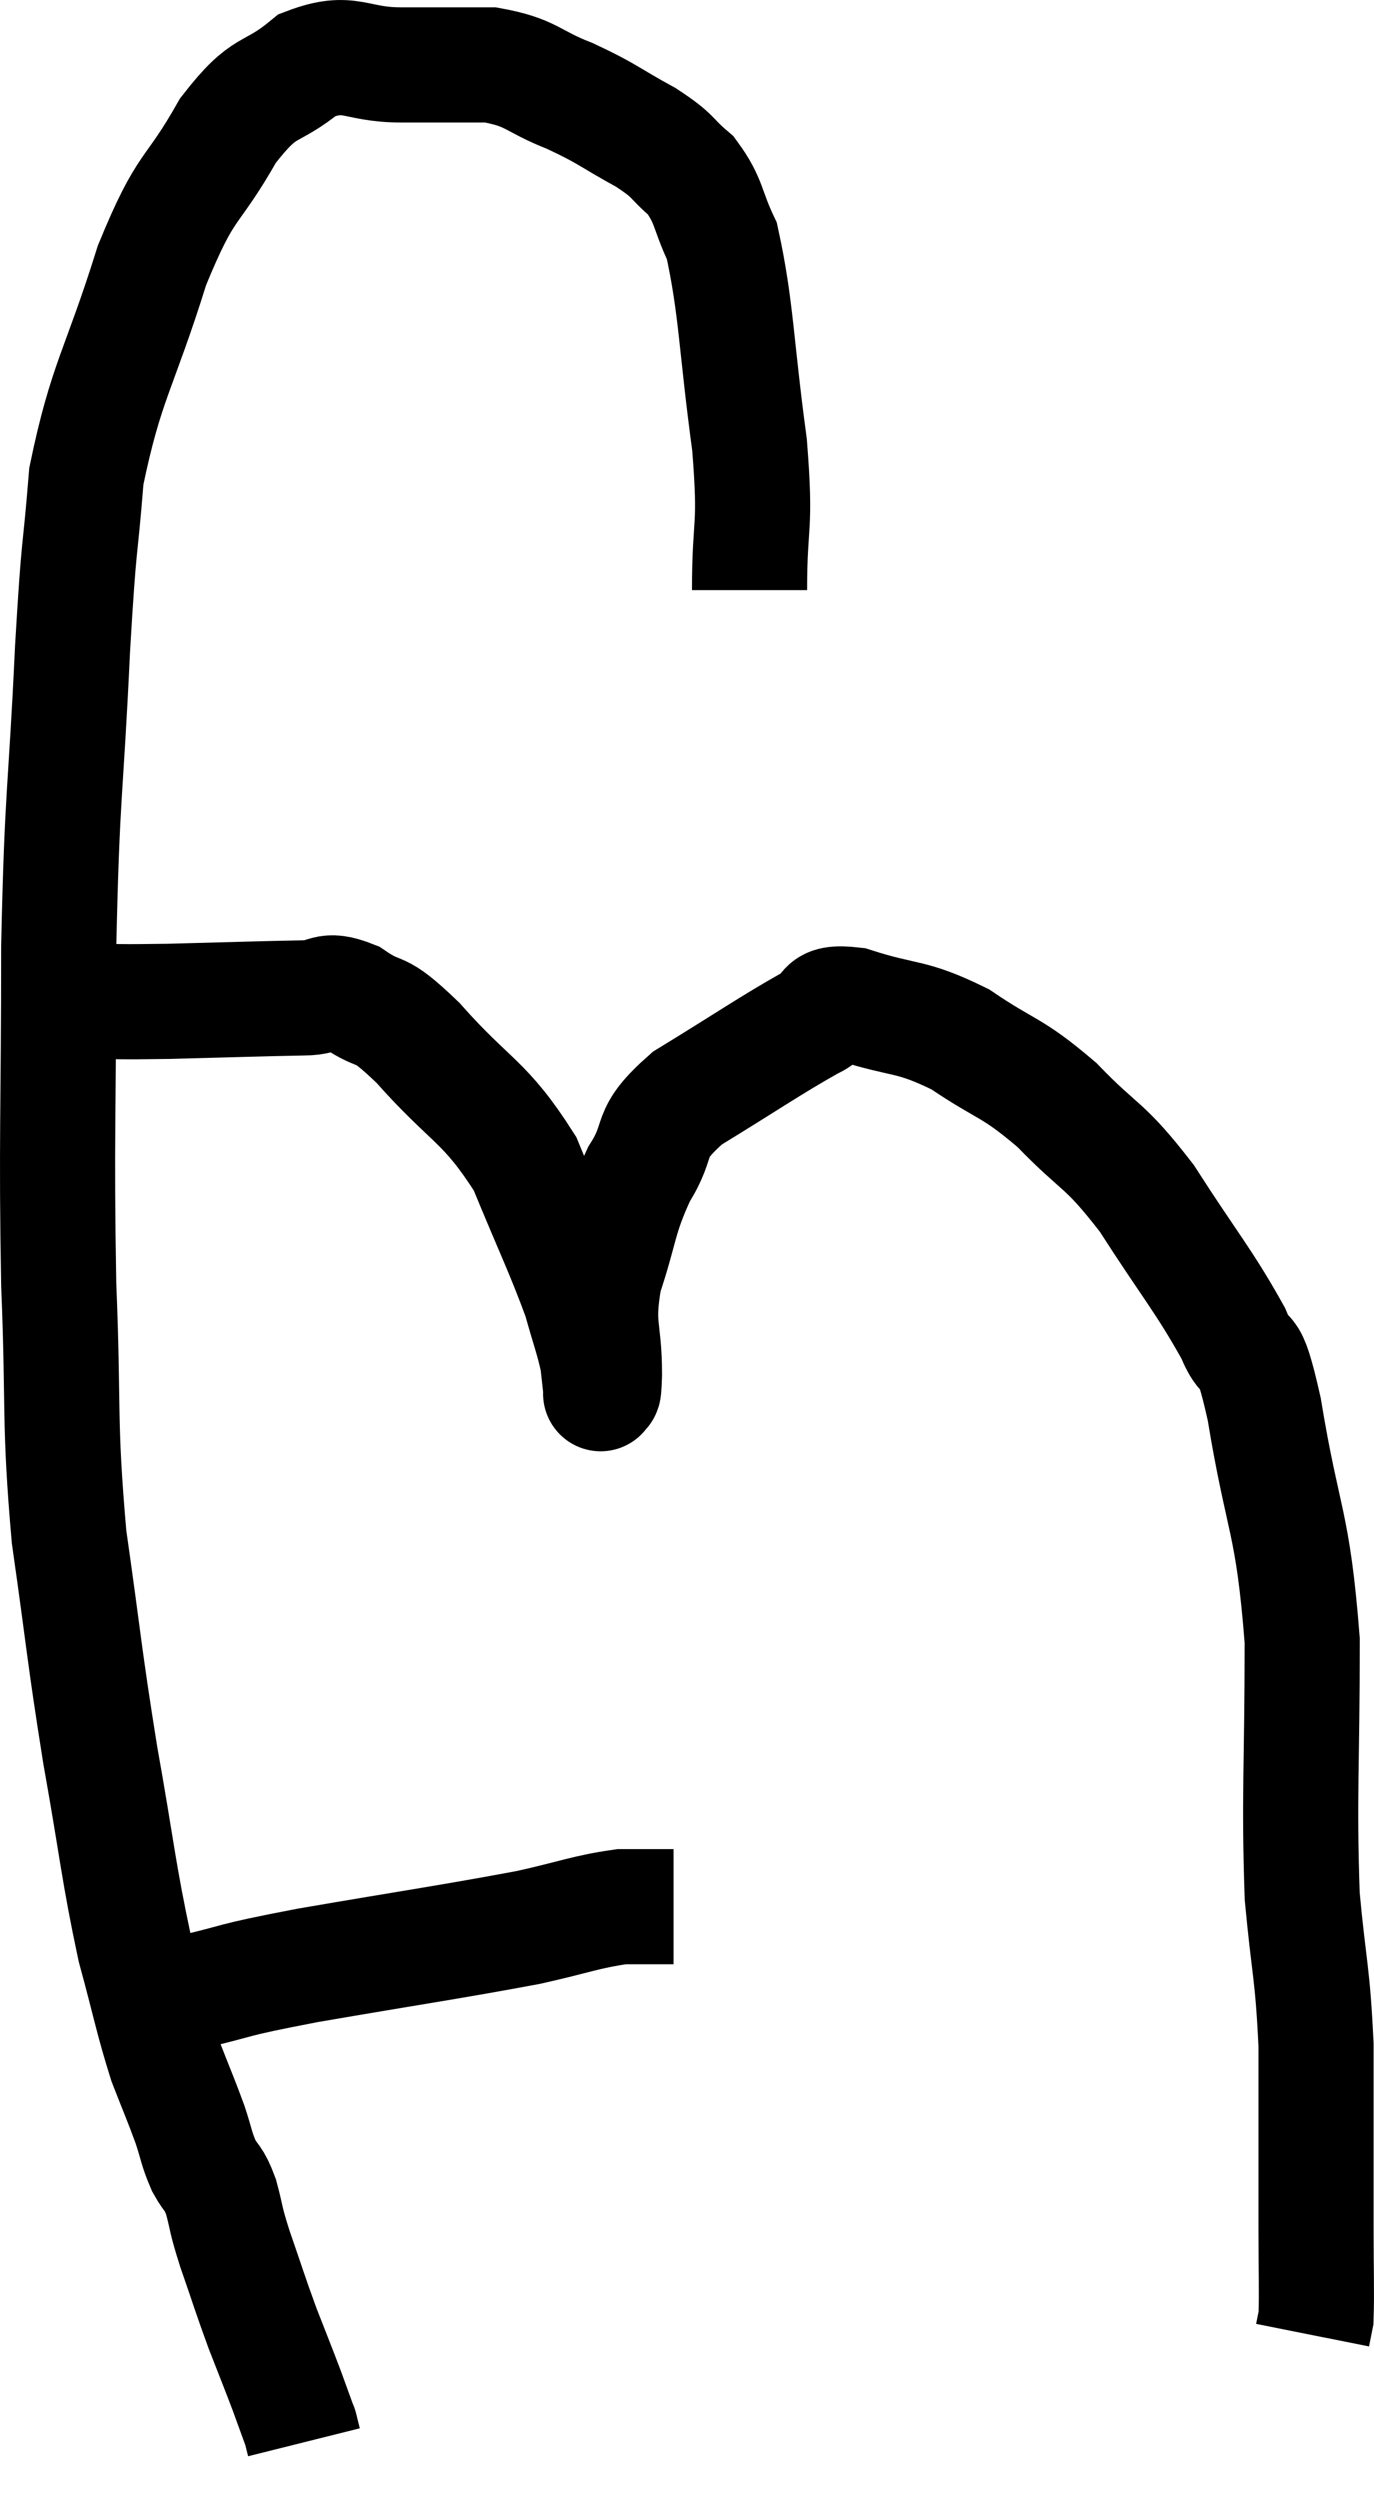 <svg xmlns="http://www.w3.org/2000/svg" viewBox="5.28 3.433 23.867 43.407" width="23.867" height="43.407"><path d="M 18.3 13.68 C 18.3 12.42, 18.42 12.675, 18.3 11.16 C 18.06 9.39, 18.075 8.79, 17.82 7.62 C 17.55 7.05, 17.61 6.93, 17.28 6.48 C 16.89 6.15, 17.025 6.165, 16.5 5.82 C 15.84 5.46, 15.855 5.415, 15.18 5.1 C 14.49 4.83, 14.535 4.695, 13.8 4.56 C 13.02 4.56, 13.035 4.56, 12.24 4.56 C 11.43 4.56, 11.37 4.275, 10.62 4.56 C 9.93 5.13, 9.915 4.83, 9.24 5.7 C 8.58 6.87, 8.535 6.54, 7.92 8.04 C 7.35 9.87, 7.125 10.035, 6.78 11.7 C 6.66 13.2, 6.66 12.66, 6.54 14.7 C 6.42 17.28, 6.36 17.1, 6.3 19.86 C 6.3 22.8, 6.255 23.175, 6.3 25.74 C 6.39 27.93, 6.3 28.08, 6.48 30.12 C 6.75 32.01, 6.735 32.115, 7.02 33.9 C 7.32 35.58, 7.335 35.925, 7.62 37.26 C 7.89 38.25, 7.92 38.475, 8.16 39.24 C 8.37 39.78, 8.415 39.87, 8.58 40.32 C 8.7 40.68, 8.685 40.725, 8.82 41.04 C 8.97 41.31, 8.985 41.22, 9.12 41.58 C 9.24 42.03, 9.18 41.91, 9.36 42.48 C 9.6 43.17, 9.615 43.245, 9.84 43.86 C 10.05 44.4, 10.095 44.505, 10.26 44.94 C 10.38 45.27, 10.44 45.435, 10.5 45.6 C 10.5 45.6, 10.485 45.54, 10.5 45.6 L 10.56 45.84" fill="none" stroke="black" stroke-width="2"></path><path d="M 8.52 38.04 C 9.57 37.8, 9.135 37.845, 10.62 37.56 C 12.54 37.23, 13.095 37.155, 14.46 36.9 C 15.27 36.72, 15.45 36.63, 16.08 36.54 C 16.53 36.54, 16.755 36.54, 16.98 36.54 L 16.98 36.54" fill="none" stroke="black" stroke-width="2"></path><path d="M 6.48 20.76 C 6.57 20.79, 6.225 20.805, 6.66 20.82 C 7.44 20.82, 7.245 20.835, 8.22 20.82 C 9.39 20.79, 9.765 20.775, 10.56 20.76 C 10.98 20.76, 10.905 20.565, 11.4 20.76 C 11.97 21.15, 11.79 20.82, 12.54 21.54 C 13.47 22.59, 13.695 22.53, 14.4 23.64 C 14.88 24.81, 15.045 25.125, 15.36 25.98 C 15.51 26.52, 15.57 26.655, 15.66 27.06 C 15.69 27.33, 15.705 27.465, 15.72 27.6 C 15.72 27.6, 15.705 27.675, 15.72 27.6 C 15.75 27.45, 15.765 27.795, 15.78 27.3 C 15.78 26.46, 15.63 26.49, 15.78 25.62 C 16.08 24.72, 16.02 24.6, 16.38 23.82 C 16.8 23.16, 16.47 23.16, 17.22 22.5 C 18.3 21.84, 18.66 21.585, 19.38 21.18 C 19.74 21.03, 19.455 20.805, 20.1 20.88 C 21.03 21.18, 21.075 21.045, 21.96 21.48 C 22.8 22.05, 22.83 21.93, 23.64 22.62 C 24.42 23.43, 24.435 23.25, 25.2 24.24 C 25.95 25.41, 26.19 25.665, 26.7 26.58 C 26.97 27.24, 26.94 26.565, 27.24 27.9 C 27.57 29.91, 27.735 29.805, 27.9 31.92 C 27.9 34.14, 27.84 34.605, 27.9 36.36 C 28.02 37.65, 28.08 37.665, 28.14 38.94 C 28.14 40.2, 28.14 40.665, 28.14 41.46 C 28.14 41.79, 28.14 41.565, 28.14 42.12 C 28.14 42.9, 28.155 43.215, 28.14 43.68 C 28.11 43.83, 28.095 43.905, 28.08 43.98 L 28.08 43.98" fill="none" stroke="black" stroke-width="2"></path></svg>